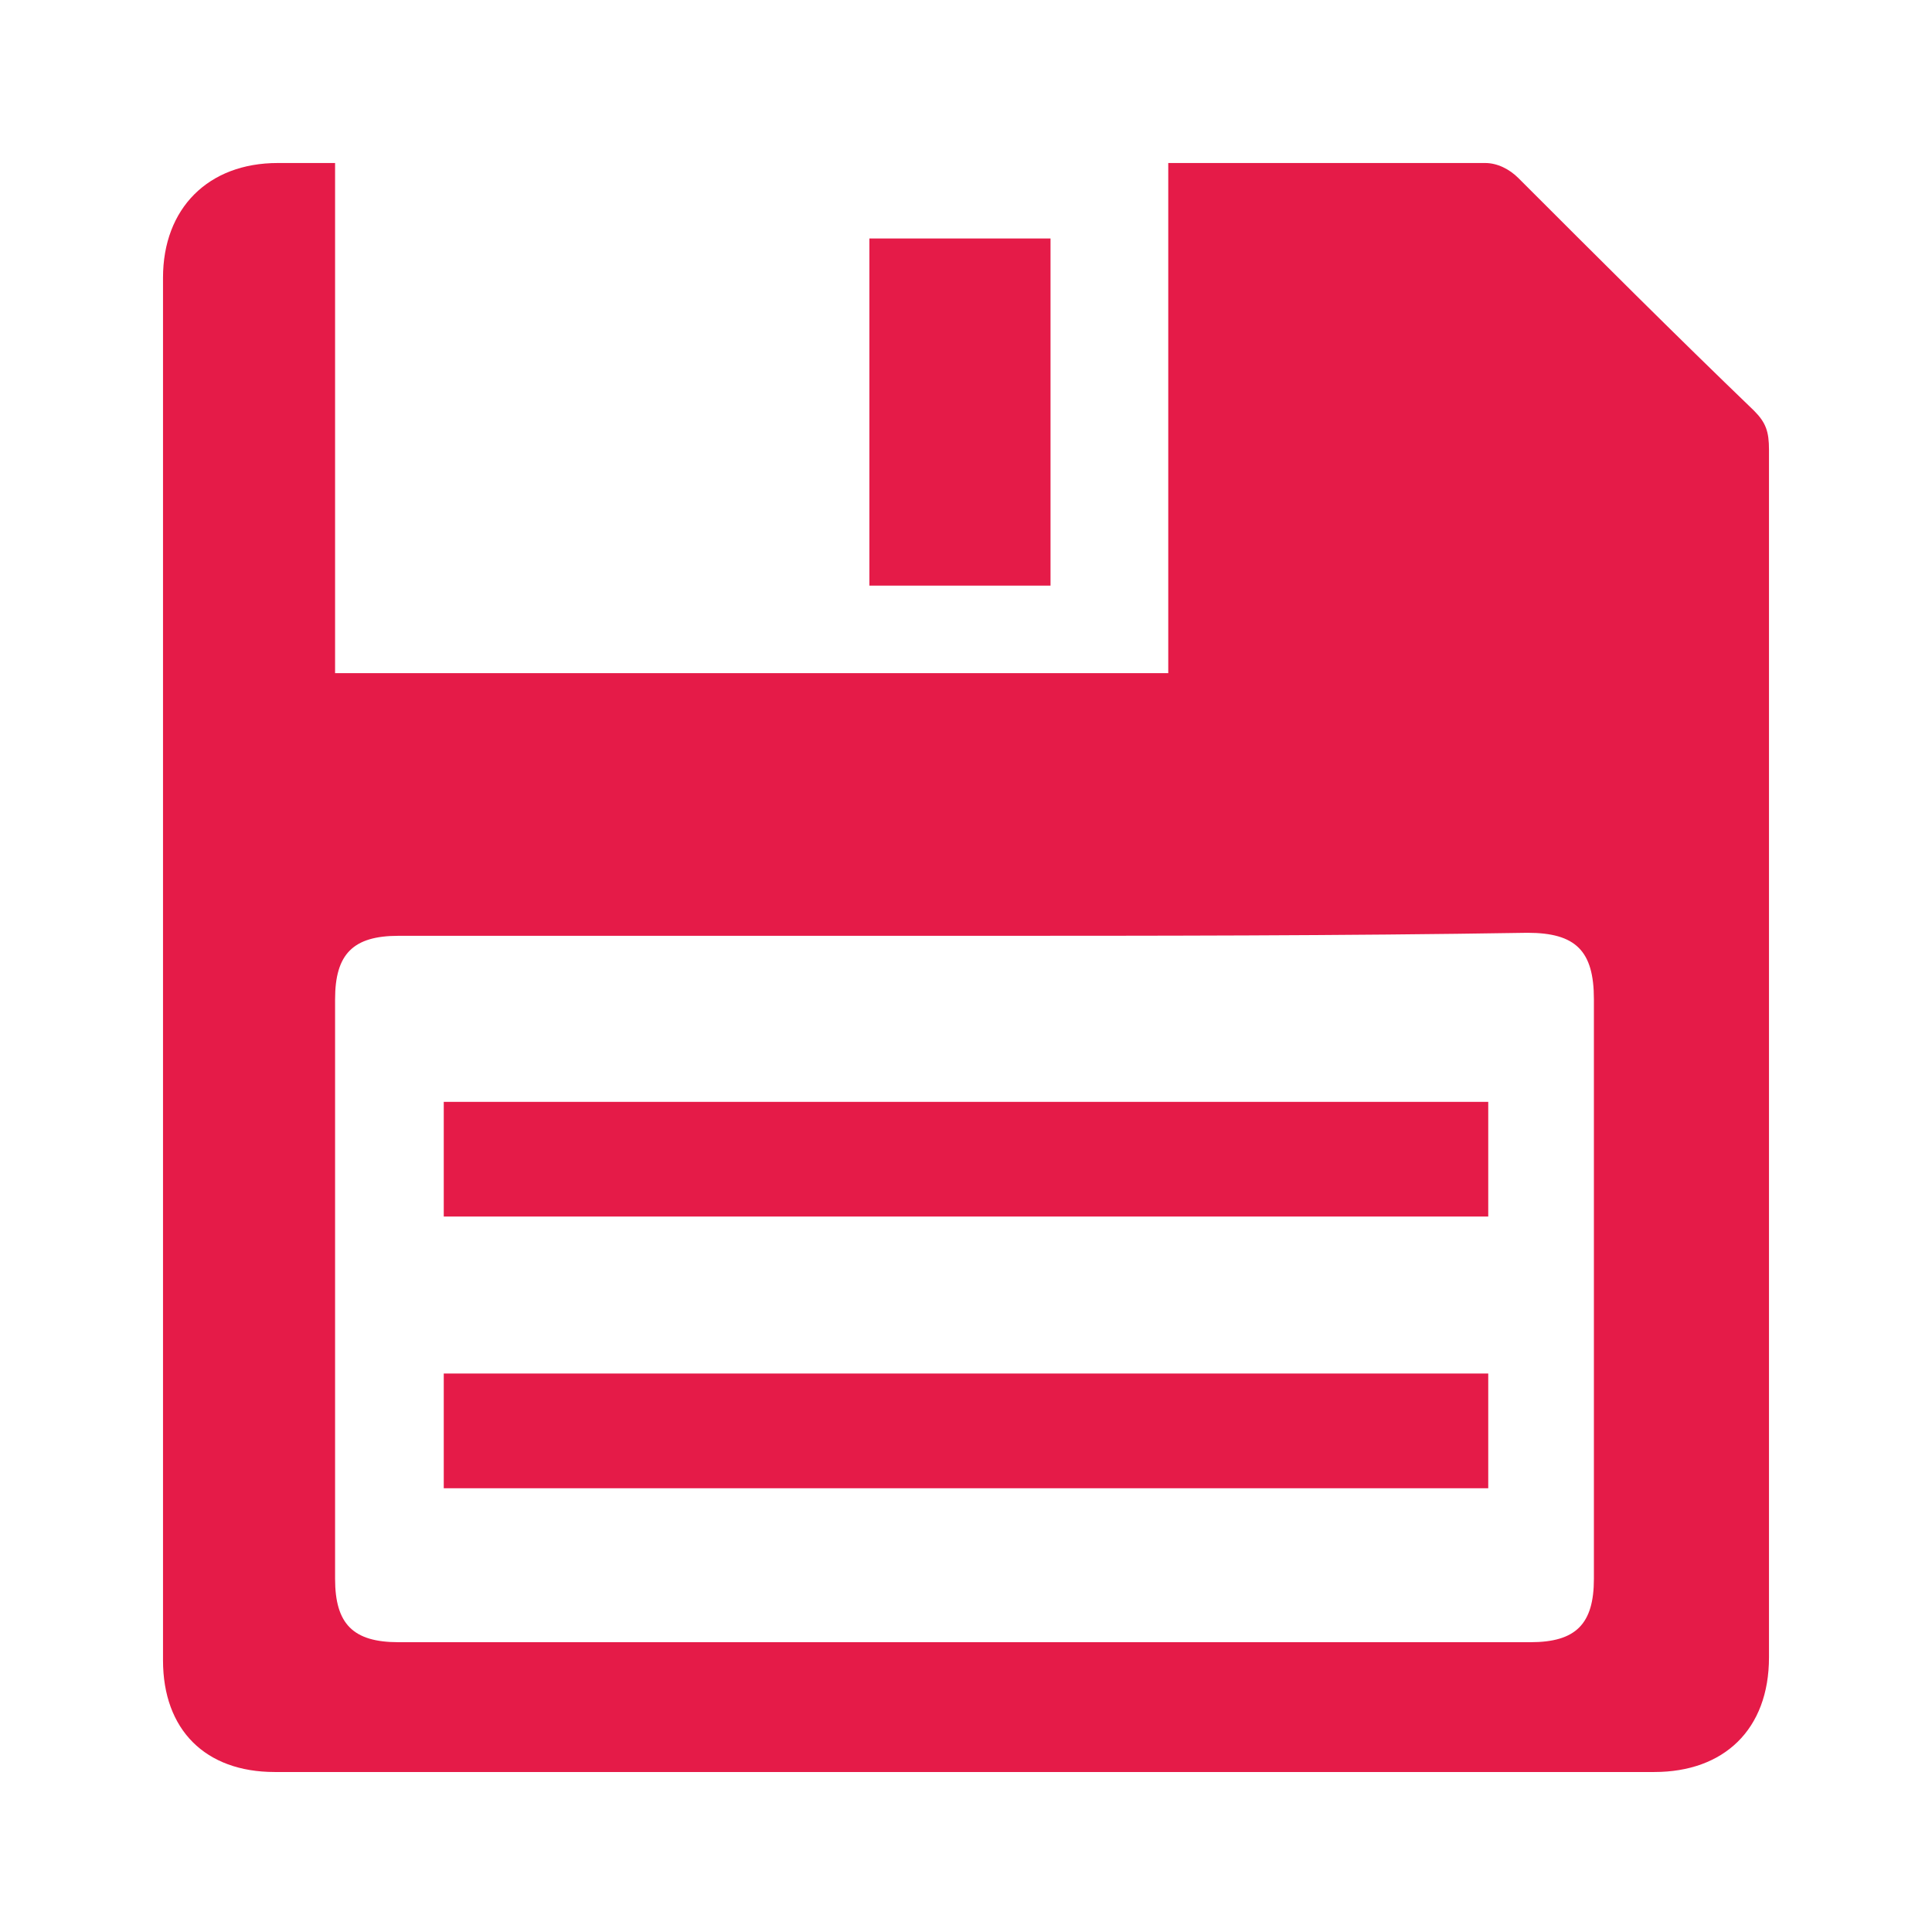<svg version="1.1" xmlns="http://www.w3.org/2000/svg" viewBox="0 0 64 64" style="fill:#E51B48">
<path d="M11.1,22.3c9.3,0,18.4,0,27.6,0c0-5.6,0-11.2,0-16.9c0.3,0,0.5,0,0.7,0c3.3,0,6.5,0,9.8,0
	c0.4,0,0.8,0.2,1.1,0.5c2.6,2.6,5.2,5.2,7.8,7.7c0.4,0.4,0.5,0.7,0.5,1.3c0,13.3,0,26.6,0,40c0,2.4-1.5,3.8-3.8,3.8
	c-15.2,0-30.5,0-45.7,0c-2.3,0-3.7-1.4-3.7-3.7c0-15.3,0-30.5,0-45.8c0-2.3,1.5-3.8,3.8-3.8c0.6,0,1.2,0,1.9,0
	C11.1,11,11.1,16.7,11.1,22.3z M32,31c-6.3,0-12.5,0-18.8,0c-1.5,0-2.1,0.6-2.1,2.1c0,6.4,0,12.8,0,19.2c0,1.5,0.6,2.1,2.1,2.1
	c12.5,0,25,0,37.5,0c1.5,0,2.1-0.6,2.1-2.1c0-6.4,0-12.8,0-19.2c0-1.6-0.6-2.2-2.2-2.2C44.4,31,38.2,31,32,31z"/>
<path d="M28.8,7.9c1.9,0,3.7,0,5.6,0c0.1,0,0.3,0,0.4,0c0,3.8,0,7.6,0,11.5c-2,0-4,0-6,0
	C28.8,15.6,28.8,11.8,28.8,7.9z"/>
<path d="M14.7,36.5c11.5,0,23,0,34.6,0c0,1.3,0,2.5,0,3.8c-11.5,0-23,0-34.6,0C14.7,39,14.7,37.8,14.7,36.5z"/>
<path d="M49.3,45.5c0,1.3,0,2.5,0,3.8c-11.5,0-23,0-34.6,0c0-1.2,0-2.5,0-3.8C26.2,45.5,37.7,45.5,49.3,45.5z"/>
</svg>
